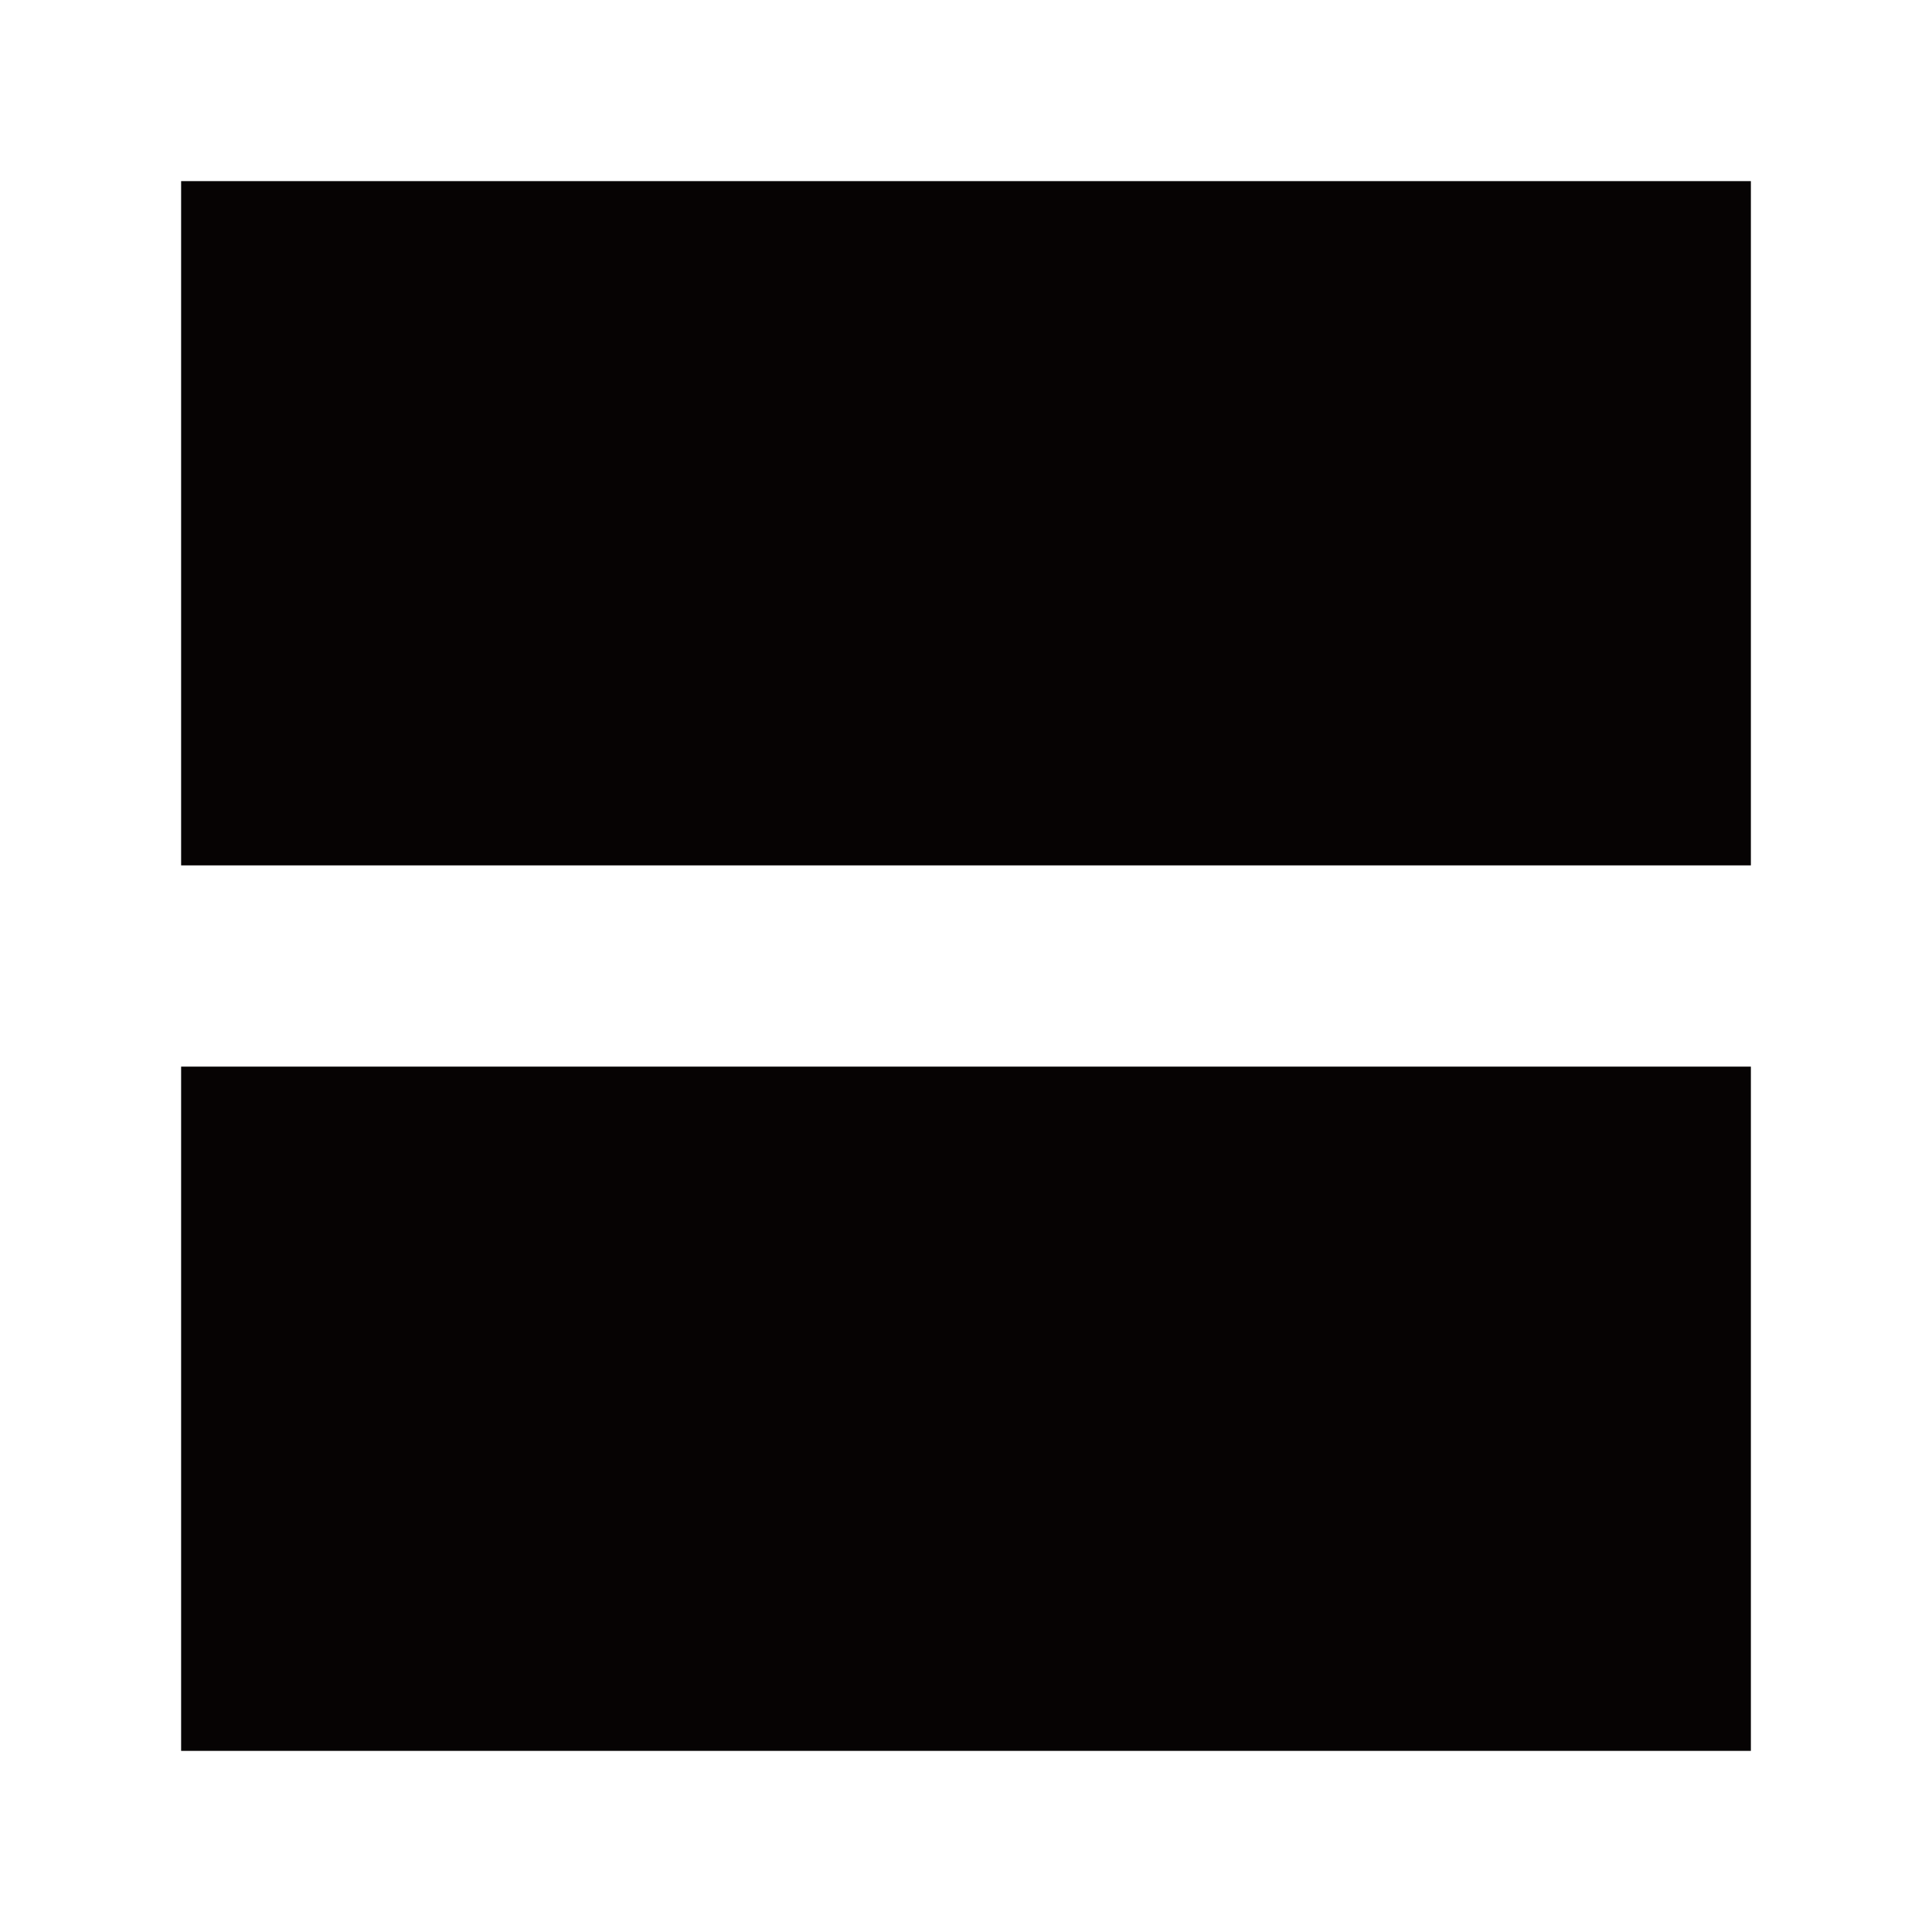 <svg width="24" height="24" viewBox="0 0 24 24" fill="none" xmlns="http://www.w3.org/2000/svg">
<rect x="3" y="3" width="18" height="7" fill="#060303" stroke="#060303" stroke-width="1.5"/>
<rect x="3" y="14" width="18" height="7" fill="#060303" stroke="#060303" stroke-width="1.5"/>
</svg>
